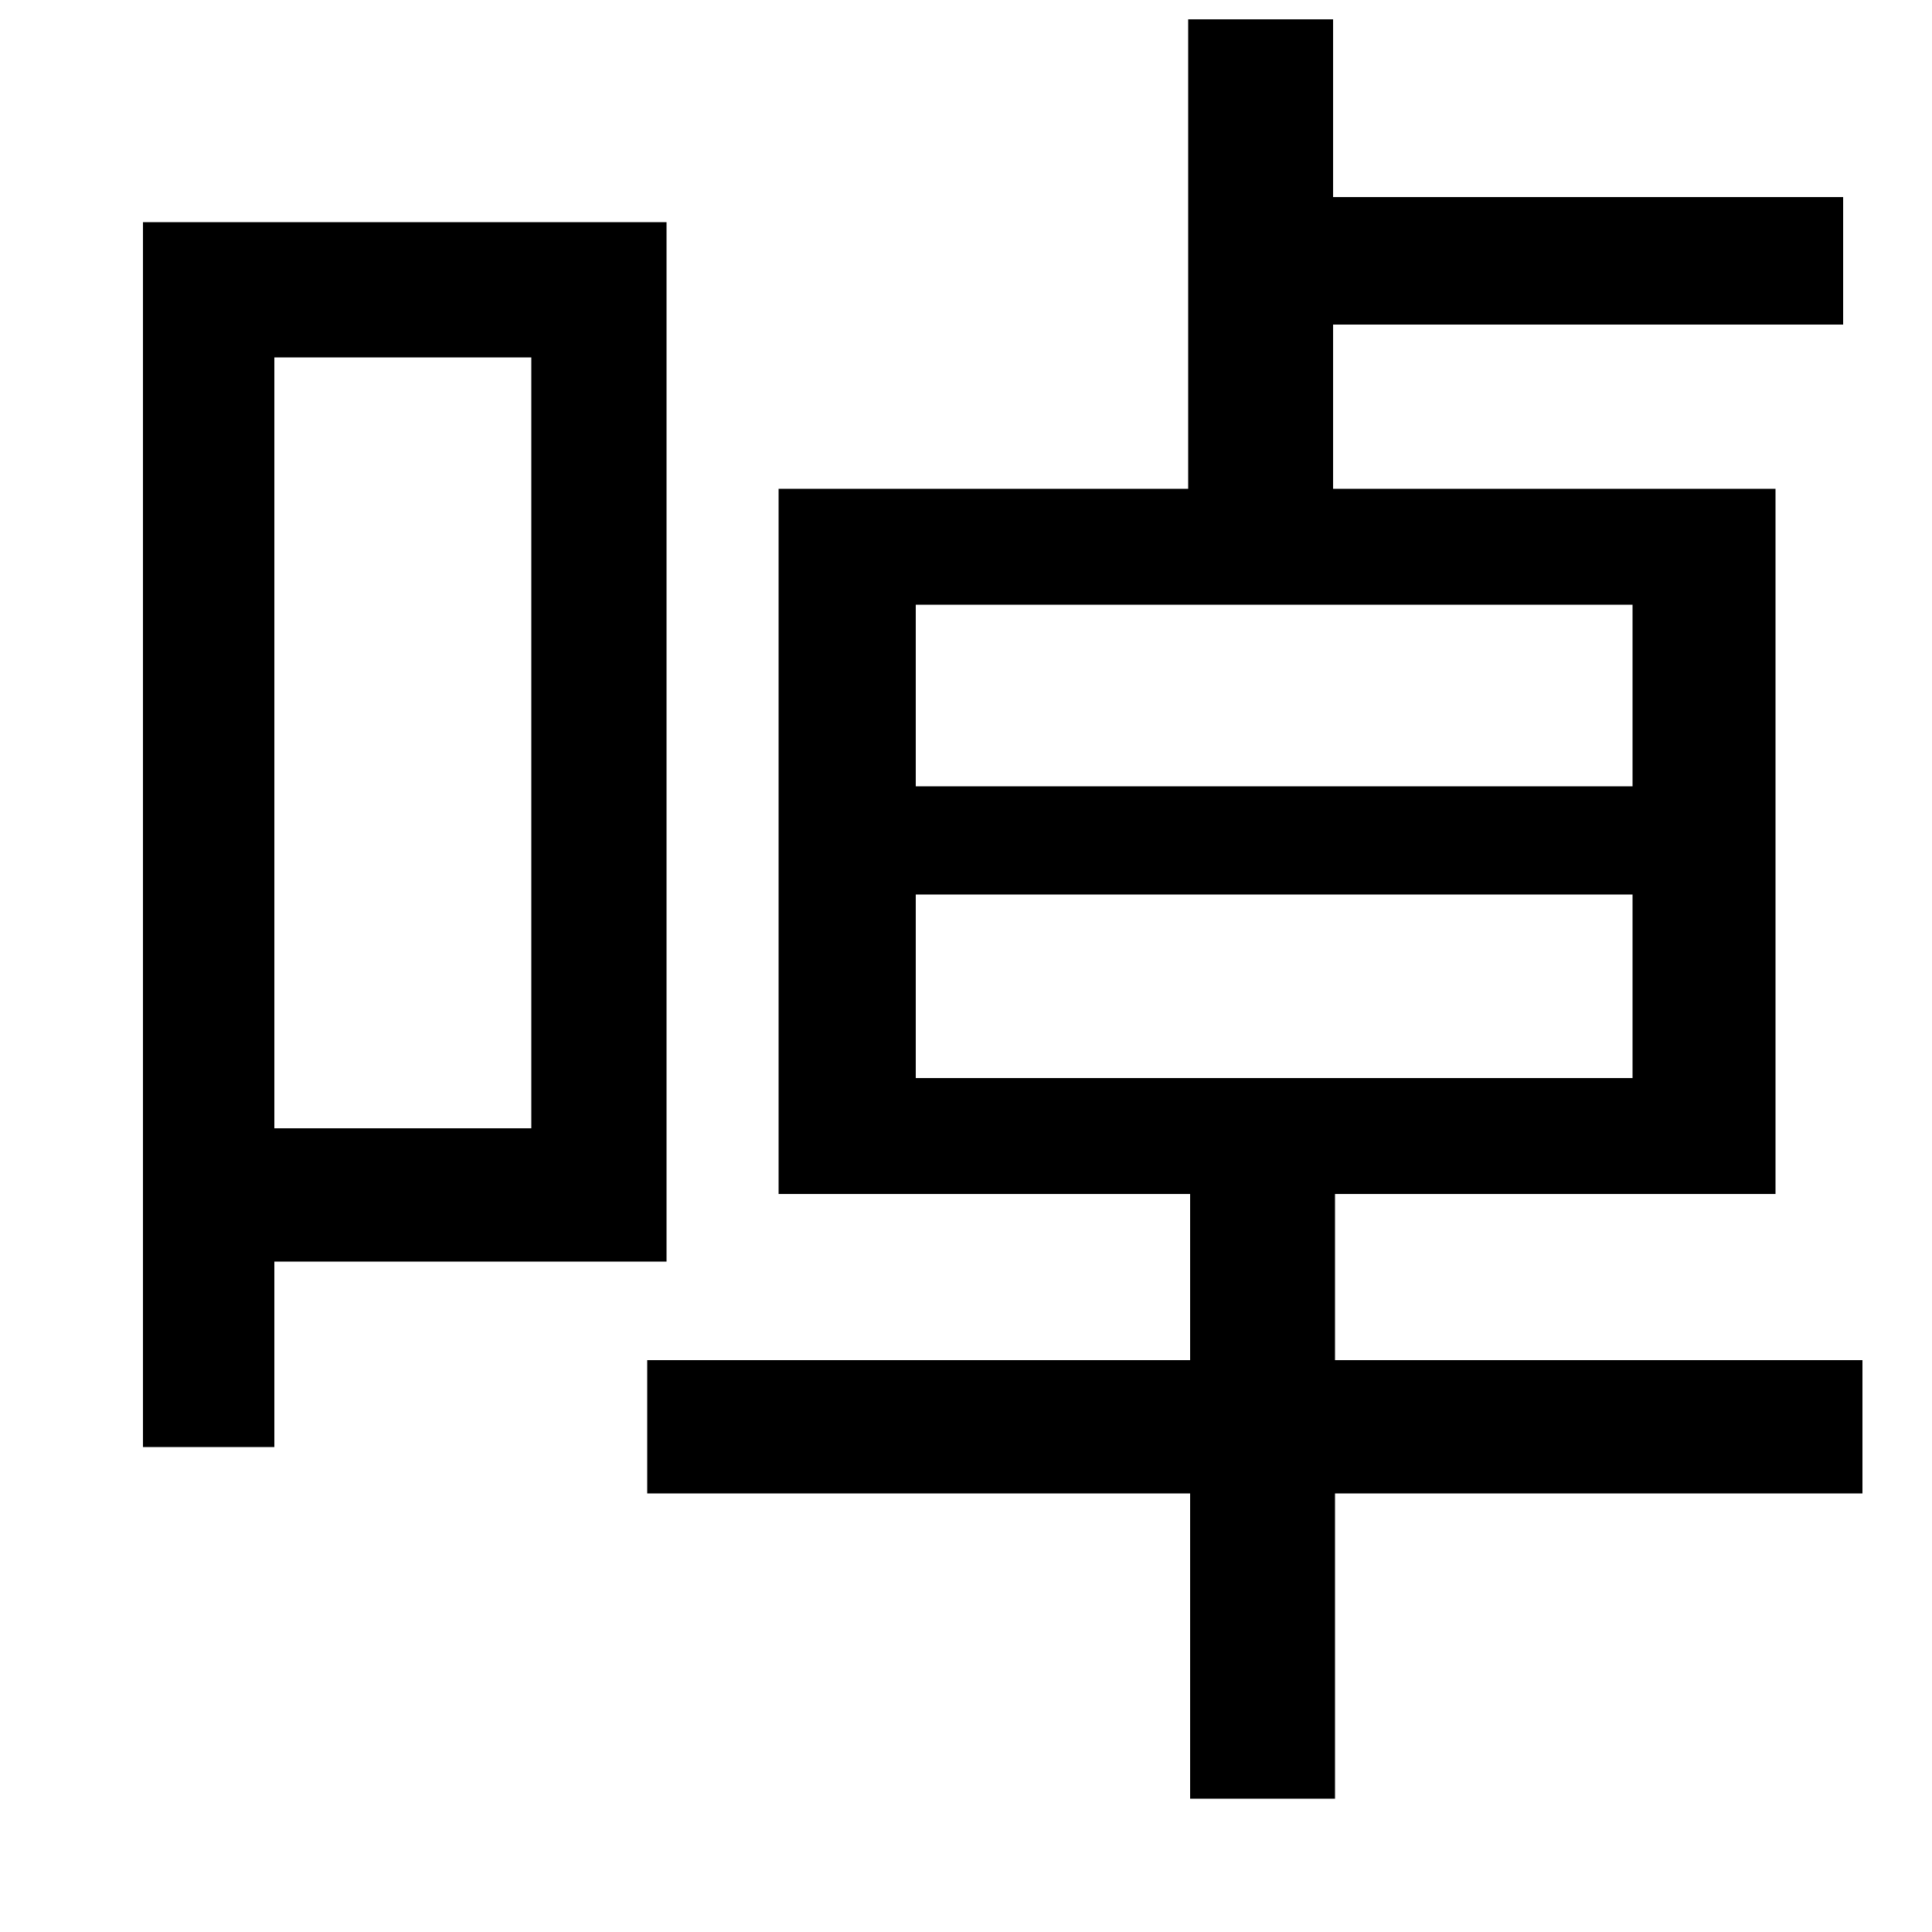 <svg xmlns="http://www.w3.org/2000/svg"
    viewBox="0 0 1000 1000">
  <!--
© 2014-2021 Adobe (http://www.adobe.com/).
Noto is a trademark of Google Inc.
This Font Software is licensed under the SIL Open Font License, Version 1.1. This Font Software is distributed on an "AS IS" BASIS, WITHOUT WARRANTIES OR CONDITIONS OF ANY KIND, either express or implied. See the SIL Open Font License for the specific language, permissions and limitations governing your use of this Font Software.
http://scripts.sil.org/OFL
  -->
<path d="M474 463L845 463 845 558 474 558ZM474 313L845 313 845 407 474 407ZM403 253L403 618 616 618 616 704 335 704 335 773 616 773 616 931 691 931 691 773 964 773 964 704 691 704 691 618 919 618 919 253 690 253 690 168 954 168 954 102 690 102 690 10 615 10 615 253ZM74 115L74 749 142 749 142 653 345 653 345 115ZM142 185L275 185 275 584 142 584Z"/>
</svg>